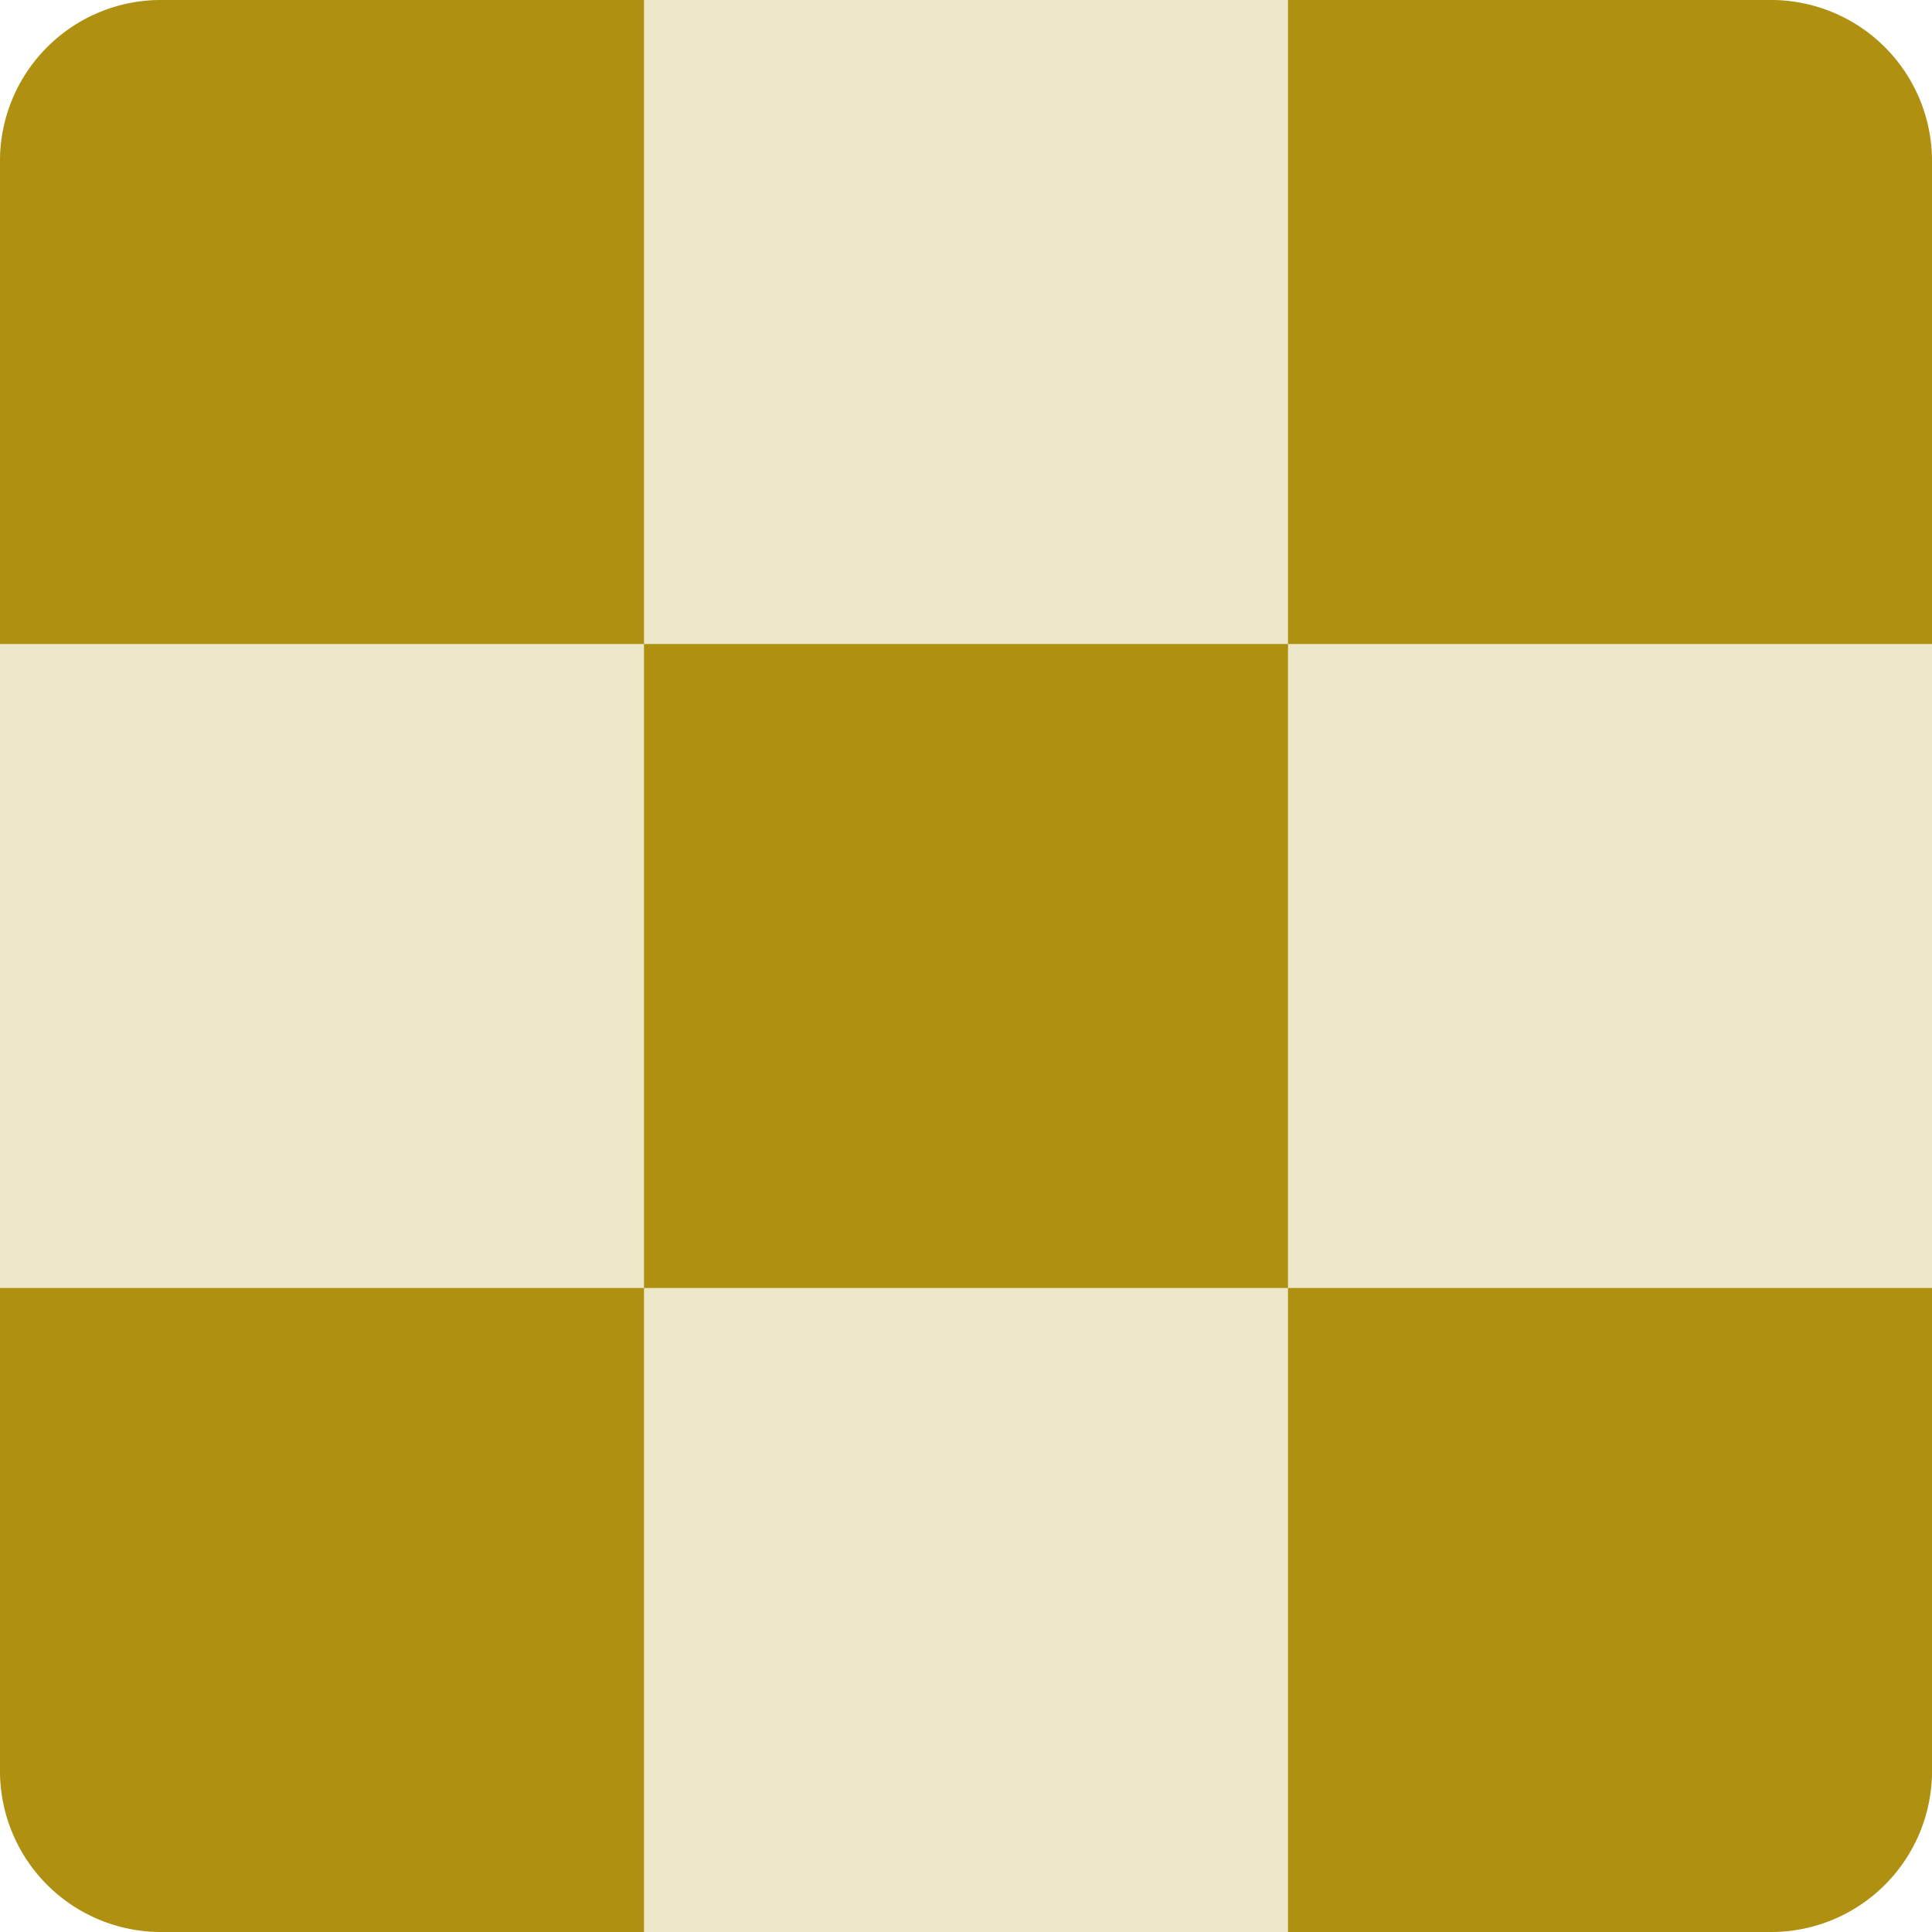 <svg id="Small_Board" data-name="Small Board" xmlns="http://www.w3.org/2000/svg" width="240" height="240" viewBox="0 0 240 240">
  <rect id="Background" width="240" height="240" rx="20" fill="#ede8ca"/>
  <path id="Top_left" data-name="Top left" d="M20,0H80a0,0,0,0,1,0,0V80a0,0,0,0,1,0,0H0a0,0,0,0,1,0,0V20A20,20,0,0,1,20,0Z" fill="#af9010"/>
  <path id="Top_right" data-name="Top right" d="M0,0H60A20,20,0,0,1,80,20V80a0,0,0,0,1,0,0H0a0,0,0,0,1,0,0V0A0,0,0,0,1,0,0Z" transform="translate(160)" fill="#af9010"/>
  <rect id="Middle" width="80" height="80" transform="translate(80 80)" fill="#af9010"/>
  <path id="Bottom_left" data-name="Bottom left" d="M0,0H80a0,0,0,0,1,0,0V80a0,0,0,0,1,0,0H20A20,20,0,0,1,0,60V0A0,0,0,0,1,0,0Z" transform="translate(0 160)" fill="#af9010"/>
  <path id="Bottom_right" data-name="Bottom right" d="M0,0H80a0,0,0,0,1,0,0V60A20,20,0,0,1,60,80H0a0,0,0,0,1,0,0V0A0,0,0,0,1,0,0Z" transform="translate(160 160)" fill="#af9010"/>
</svg>

